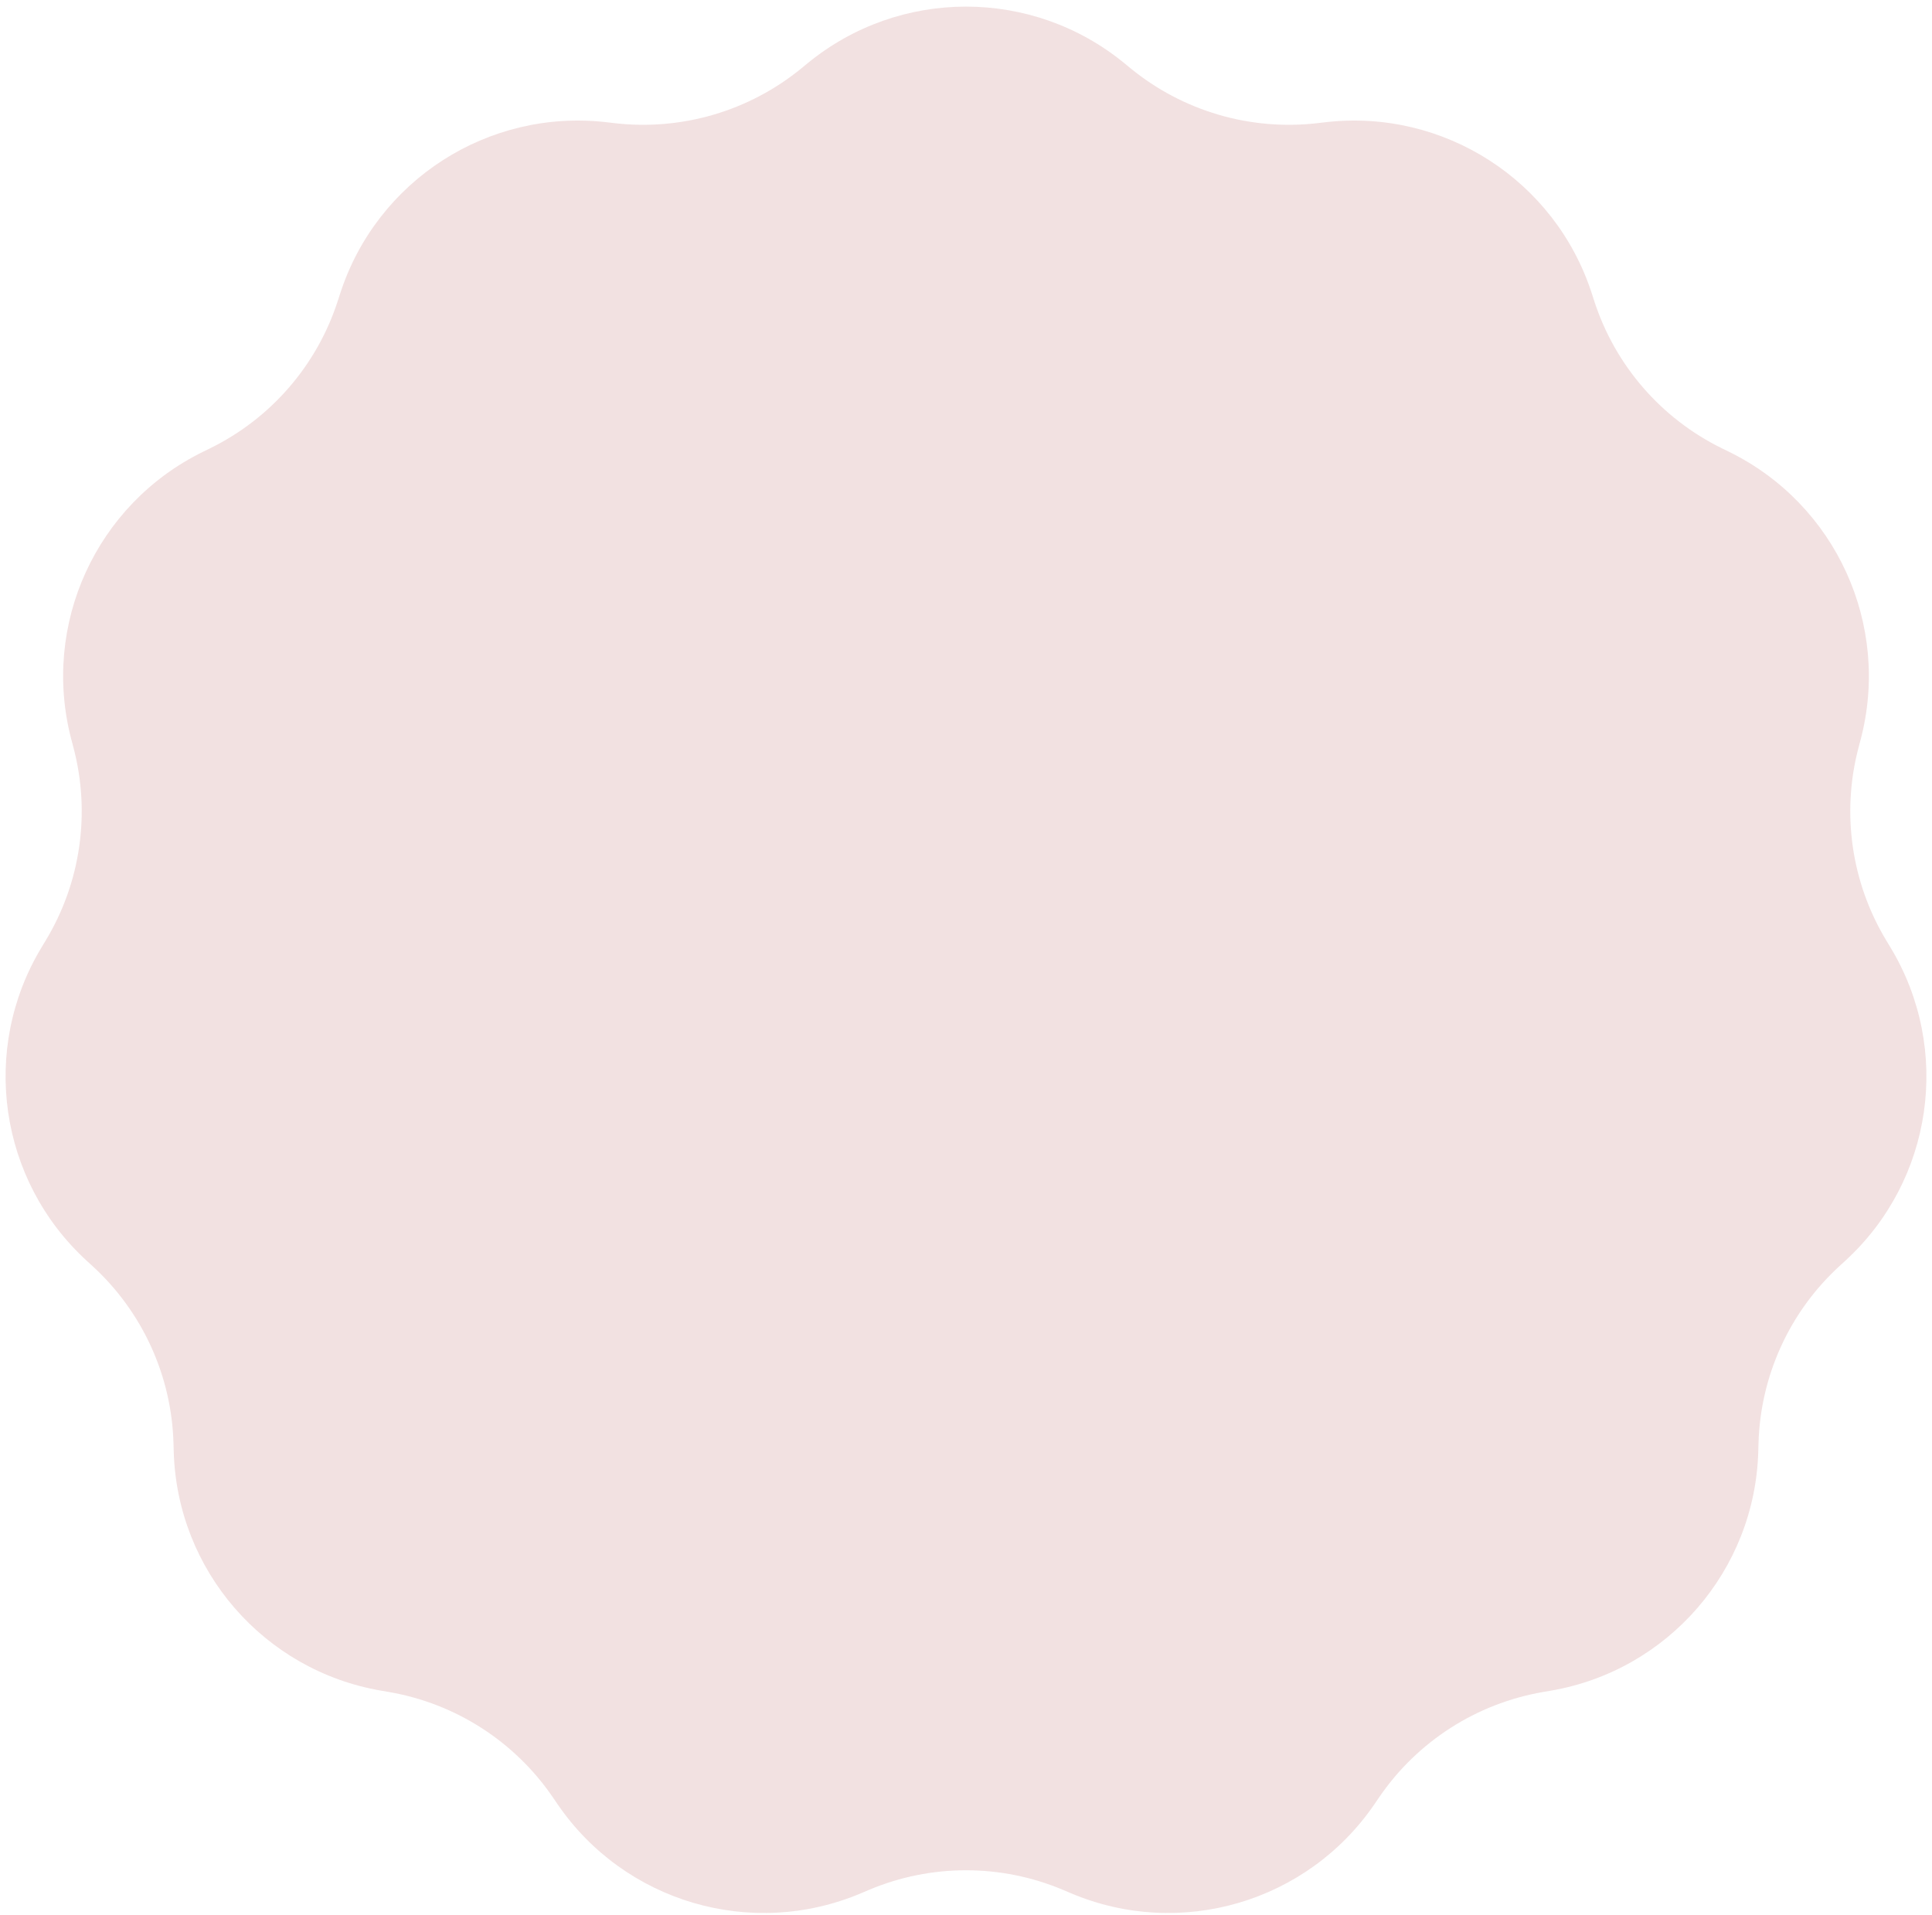 <svg width="232" height="230" viewBox="0 0 232 230" fill="none" xmlns="http://www.w3.org/2000/svg">
<path d="M96.979 7.594C108.039 -1.473 123.961 -1.473 135.021 7.594L135.742 8.186C142.031 13.342 150.143 15.724 158.221 14.786L159.148 14.679C173.354 13.03 186.749 21.638 191.15 35.245L191.437 36.133C193.94 43.87 199.477 50.26 206.78 53.839L207.617 54.249C220.46 60.543 227.074 75.026 223.42 88.853L223.182 89.755C221.104 97.617 222.308 105.986 226.516 112.945L226.999 113.743C234.4 125.98 232.134 141.741 221.585 151.397L220.897 152.027C214.898 157.518 211.386 165.209 211.165 173.338L211.139 174.271C210.749 188.567 200.322 200.6 186.227 203.02L185.308 203.178C177.293 204.554 170.18 209.126 165.599 215.844L165.073 216.615C157.016 228.431 141.739 232.917 128.573 227.333L127.714 226.968C120.227 223.793 111.773 223.793 104.286 226.968L103.427 227.333C90.261 232.917 74.984 228.431 66.927 216.615L66.401 215.844C61.82 209.126 54.707 204.554 46.692 203.178L45.773 203.02C31.677 200.6 21.251 188.567 20.861 174.271L20.835 173.338C20.614 165.209 17.102 157.518 11.103 152.027L10.415 151.397C-0.134 141.741 -2.4 125.98 5.001 113.743L5.484 112.945C9.692 105.986 10.896 97.617 8.818 89.755L8.58 88.853C4.926 75.026 11.54 60.543 24.383 54.249L25.22 53.839C32.523 50.26 38.06 43.871 40.562 36.133L40.85 35.245C45.251 21.638 58.646 13.03 72.852 14.679L73.779 14.786C81.857 15.724 89.969 13.342 96.258 8.186L96.979 7.594Z" fill="#F2E1E1"/>
</svg>
